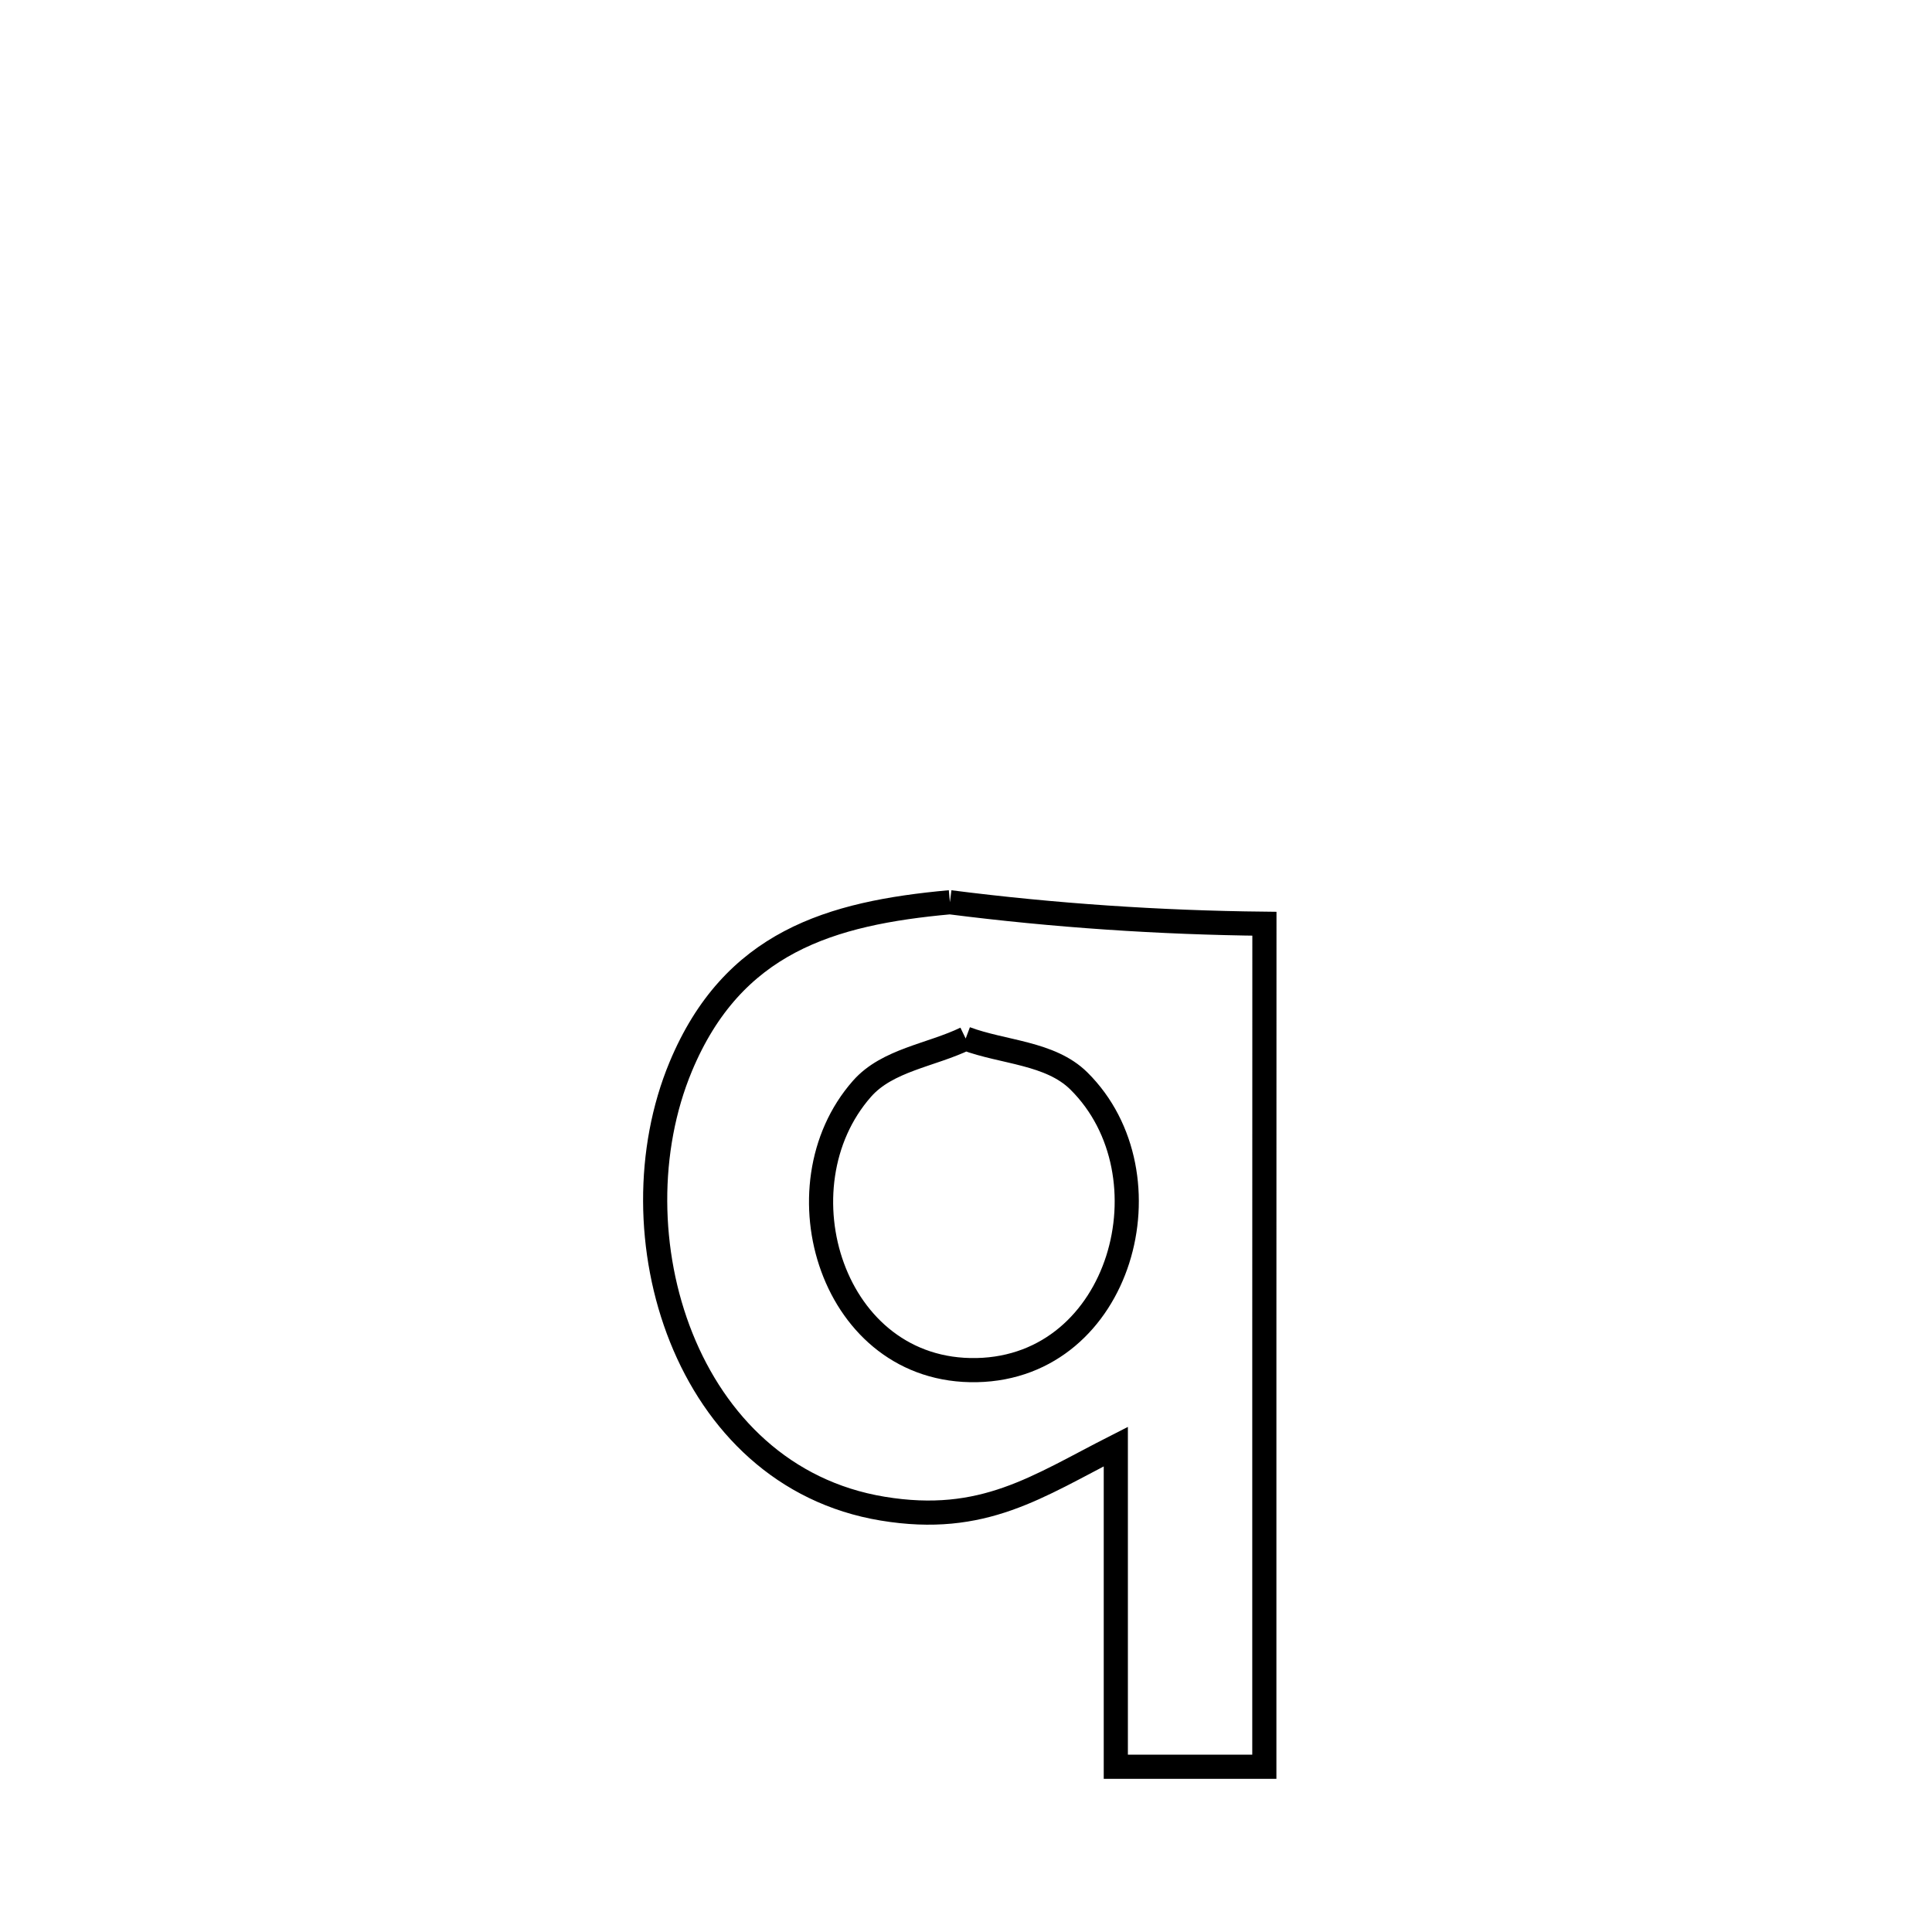 <svg xmlns="http://www.w3.org/2000/svg" viewBox="0.0 0.0 24.0 24.0" height="200px" width="200px"><path fill="none" stroke="black" stroke-width=".3" stroke-opacity="1.0"  filling="0" d="M11.8 11.208 L11.8 11.208 C13.095 11.373 14.401 11.461 15.707 11.475 L15.707 11.475 C15.706 13.221 15.706 14.966 15.706 16.711 C15.706 18.456 15.706 20.201 15.706 21.947 L15.706 21.947 C15.091 21.947 14.476 21.947 13.861 21.947 L13.861 21.947 C13.861 20.621 13.861 19.295 13.861 17.97 L13.861 17.97 C12.885 18.466 12.216 18.948 10.965 18.741 C8.498 18.334 7.597 15.315 8.456 13.251 C9.101 11.704 10.312 11.343 11.8 11.208 L11.8 11.208"></path>
<path fill="none" stroke="black" stroke-width=".3" stroke-opacity="1.0"  filling="0" d="M11.996 12.901 L11.996 12.901 C12.464 13.076 13.046 13.076 13.402 13.428 C14.578 14.592 13.936 16.983 12.134 17.02 C10.333 17.057 9.634 14.743 10.708 13.525 C11.023 13.167 11.566 13.109 11.996 12.901 L11.996 12.901"></path></svg>